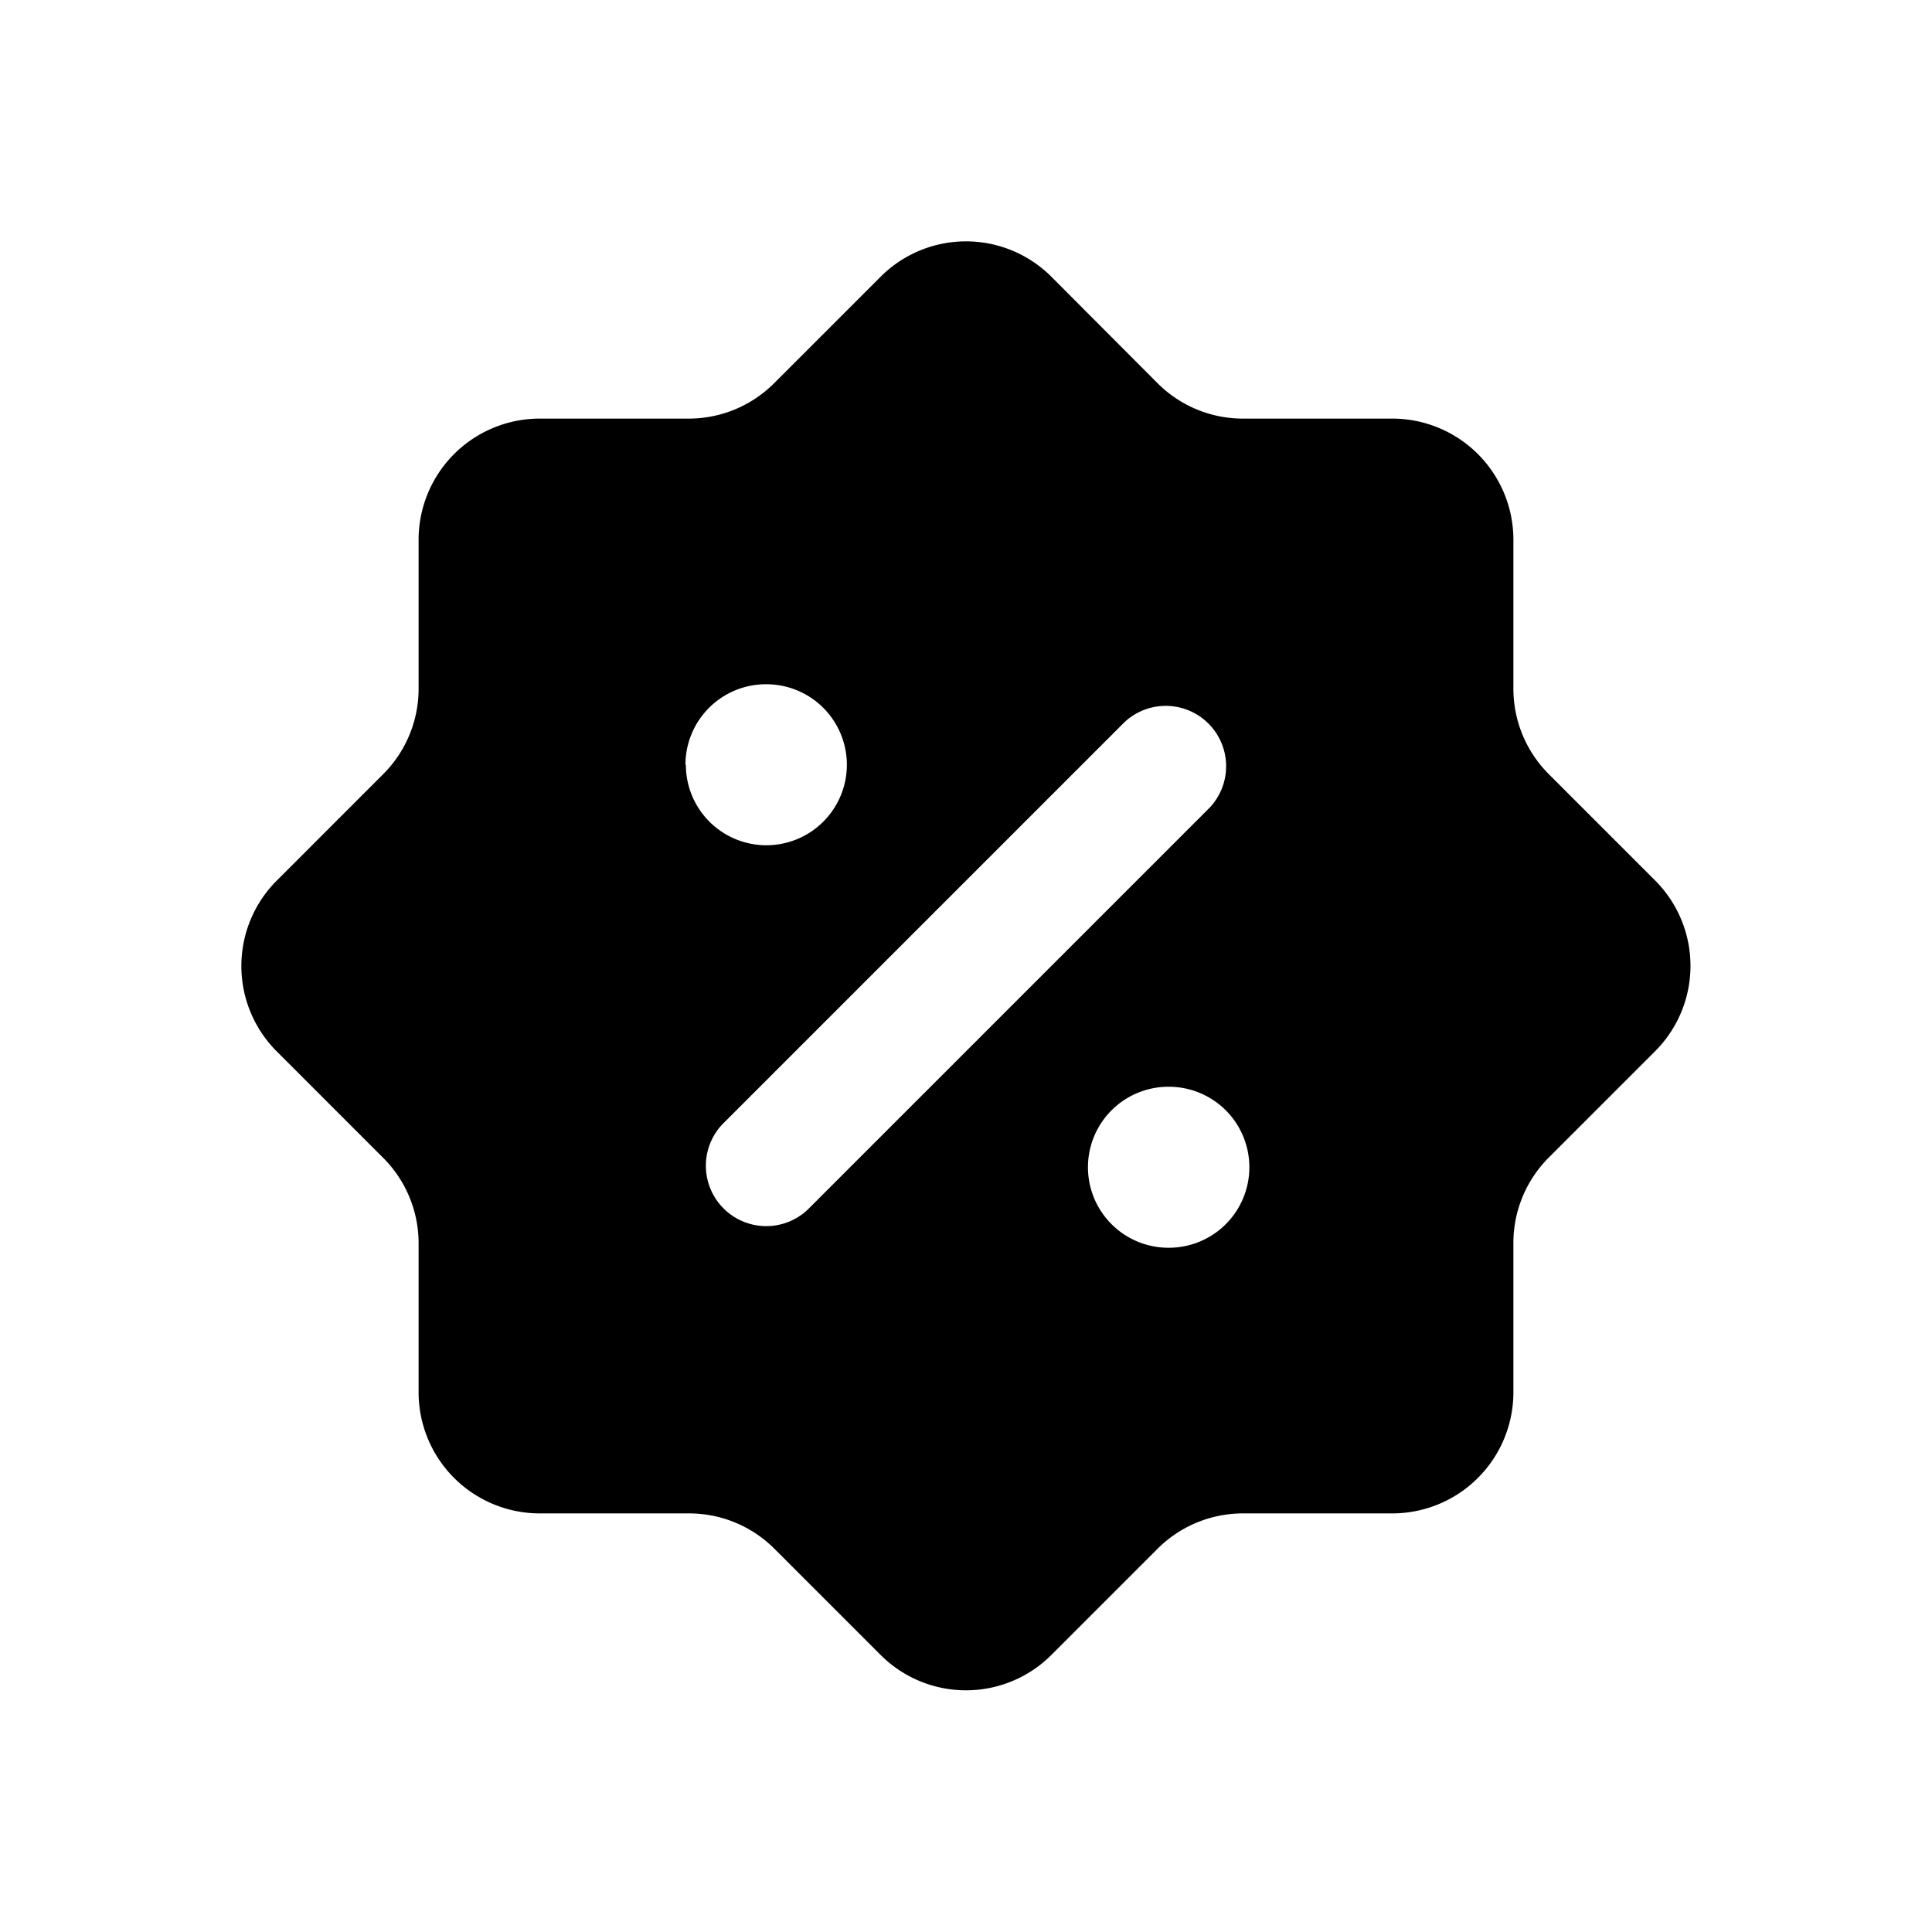 <svg id="Layer" xmlns="http://www.w3.org/2000/svg" viewBox="0 0 24 24"><path id="badge-discount-alt" class="cls-1" d="M20.559,10.936,19.243,9.62A1.5,1.5,0,0,1,18.8,8.559V6.7a1.505,1.505,0,0,0-1.5-1.5H15.441a1.5,1.5,0,0,1-1.061-.439L13.064,3.441a1.5,1.5,0,0,0-2.128,0L9.62,4.757A1.5,1.5,0,0,1,8.559,5.2H6.7A1.505,1.505,0,0,0,5.2,6.7V8.559A1.5,1.5,0,0,1,4.757,9.62L3.441,10.936a1.5,1.5,0,0,0,0,2.128L4.757,14.38A1.5,1.5,0,0,1,5.2,15.441V17.3A1.505,1.505,0,0,0,6.7,18.8H8.559a1.5,1.5,0,0,1,1.061.439l1.316,1.316a1.5,1.5,0,0,0,2.128,0l1.316-1.316a1.5,1.5,0,0,1,1.061-.439H17.3a1.505,1.505,0,0,0,1.5-1.5V15.441a1.5,1.5,0,0,1,.439-1.061l1.316-1.316A1.5,1.5,0,0,0,20.559,10.936ZM8.515,9.5a1,1,0,0,1,.995-1h.01a1,1,0,1,1-1,1Zm1.515,5.53a.75.75,0,0,1-1.06-1.06l5-5a.75.75,0,0,1,1.06,1.06Zm4.49.47a1,1,0,0,1-.01-2h.01a1,1,0,0,1,0,2Z"/></svg>